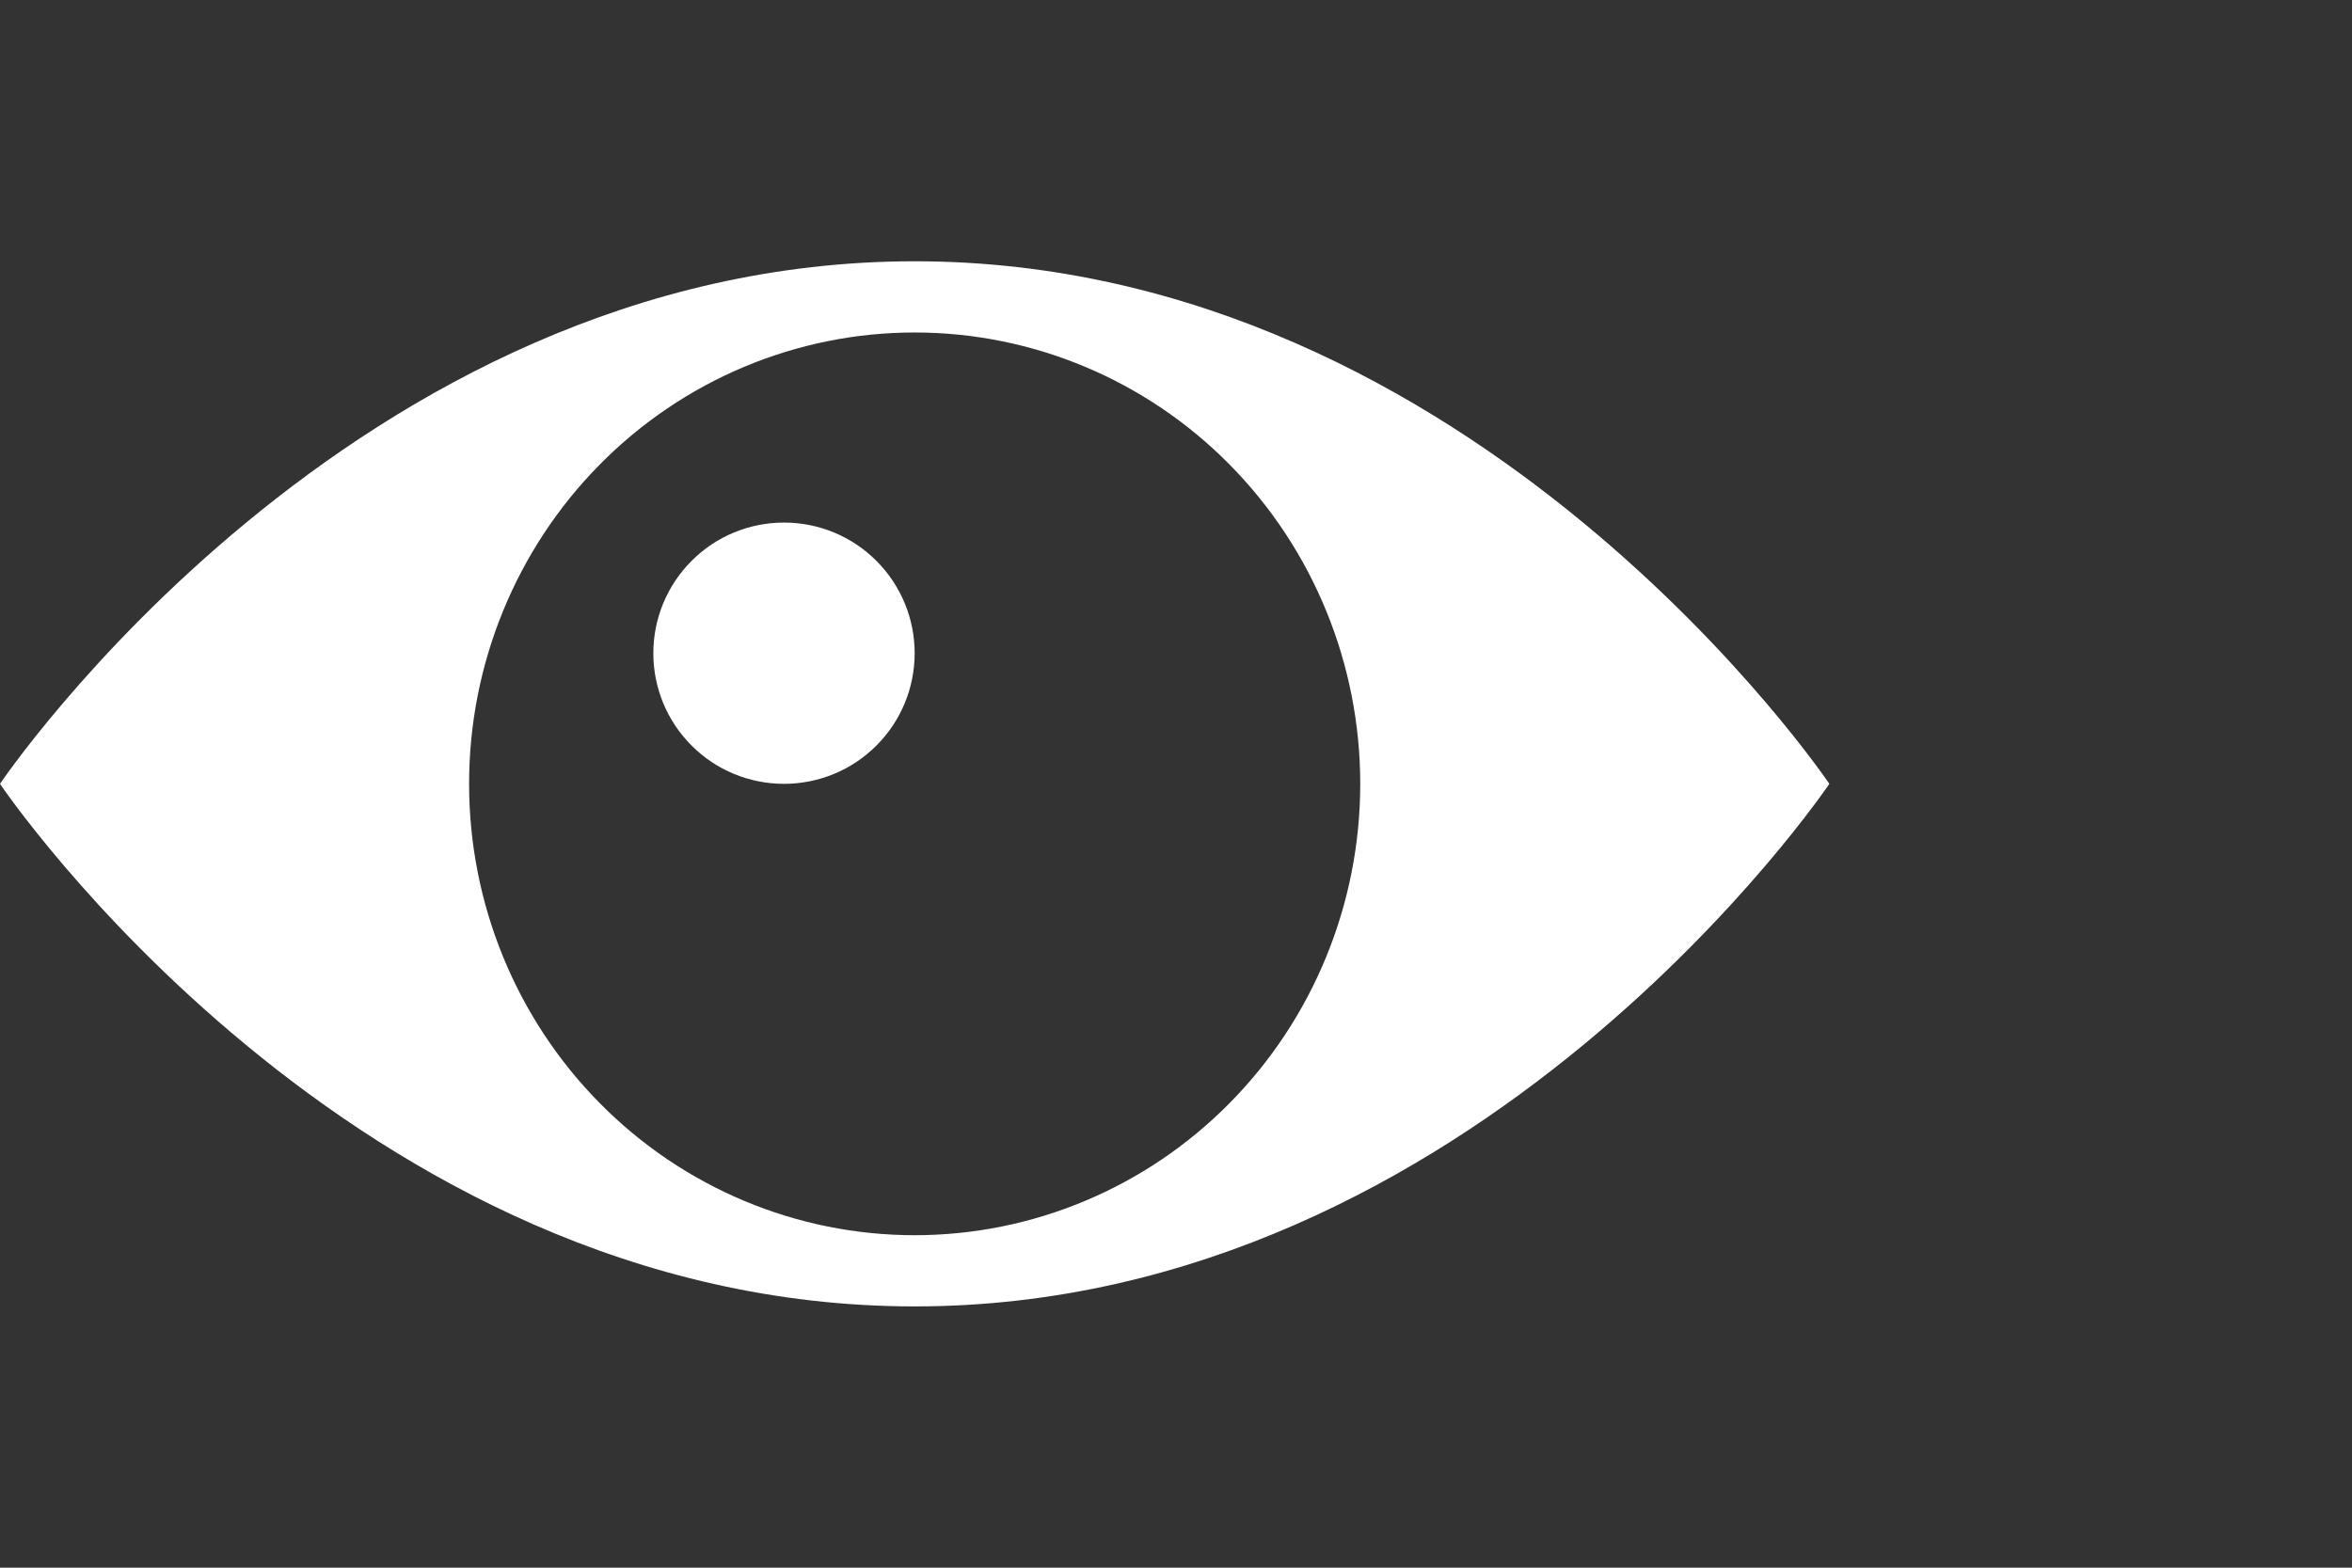 <svg width="18" height="12" viewBox="0 0 18 12" fill="none" xmlns="http://www.w3.org/2000/svg">
<rect x="0" y="0" width="18" height="12" fill="#333333" stroke="none"/>
<path fill-rule="evenodd" clip-rule="evenodd" d="M7 2C2.692 2 0 6 0 6C0 6 2.692 10 7 10C11.308 10 14 6 14 6C14 6 11.308 2 7 2ZM7 9.455C6.096 9.455 5.228 9.091 4.589 8.443C3.949 7.795 3.59 6.916 3.59 6C3.59 5.084 3.949 4.205 4.589 3.557C5.228 2.909 6.096 2.545 7 2.545C7.904 2.545 8.772 2.909 9.411 3.557C10.051 4.205 10.41 5.084 10.41 6C10.41 6.916 10.051 7.795 9.411 8.443C8.772 9.091 7.904 9.455 7 9.455Z" fill="white"/>
<path fill-rule="evenodd" clip-rule="evenodd" d="M6 4C6.265 4 6.52 4.105 6.707 4.293C6.895 4.481 7 4.735 7 5C7 5.265 6.895 5.52 6.707 5.707C6.52 5.895 6.265 6 6 6C5.735 6 5.48 5.895 5.293 5.707C5.105 5.52 5 5.265 5 5C5 4.735 5.105 4.481 5.293 4.293C5.48 4.105 5.735 4 6 4Z" fill="white"/>
</svg>
